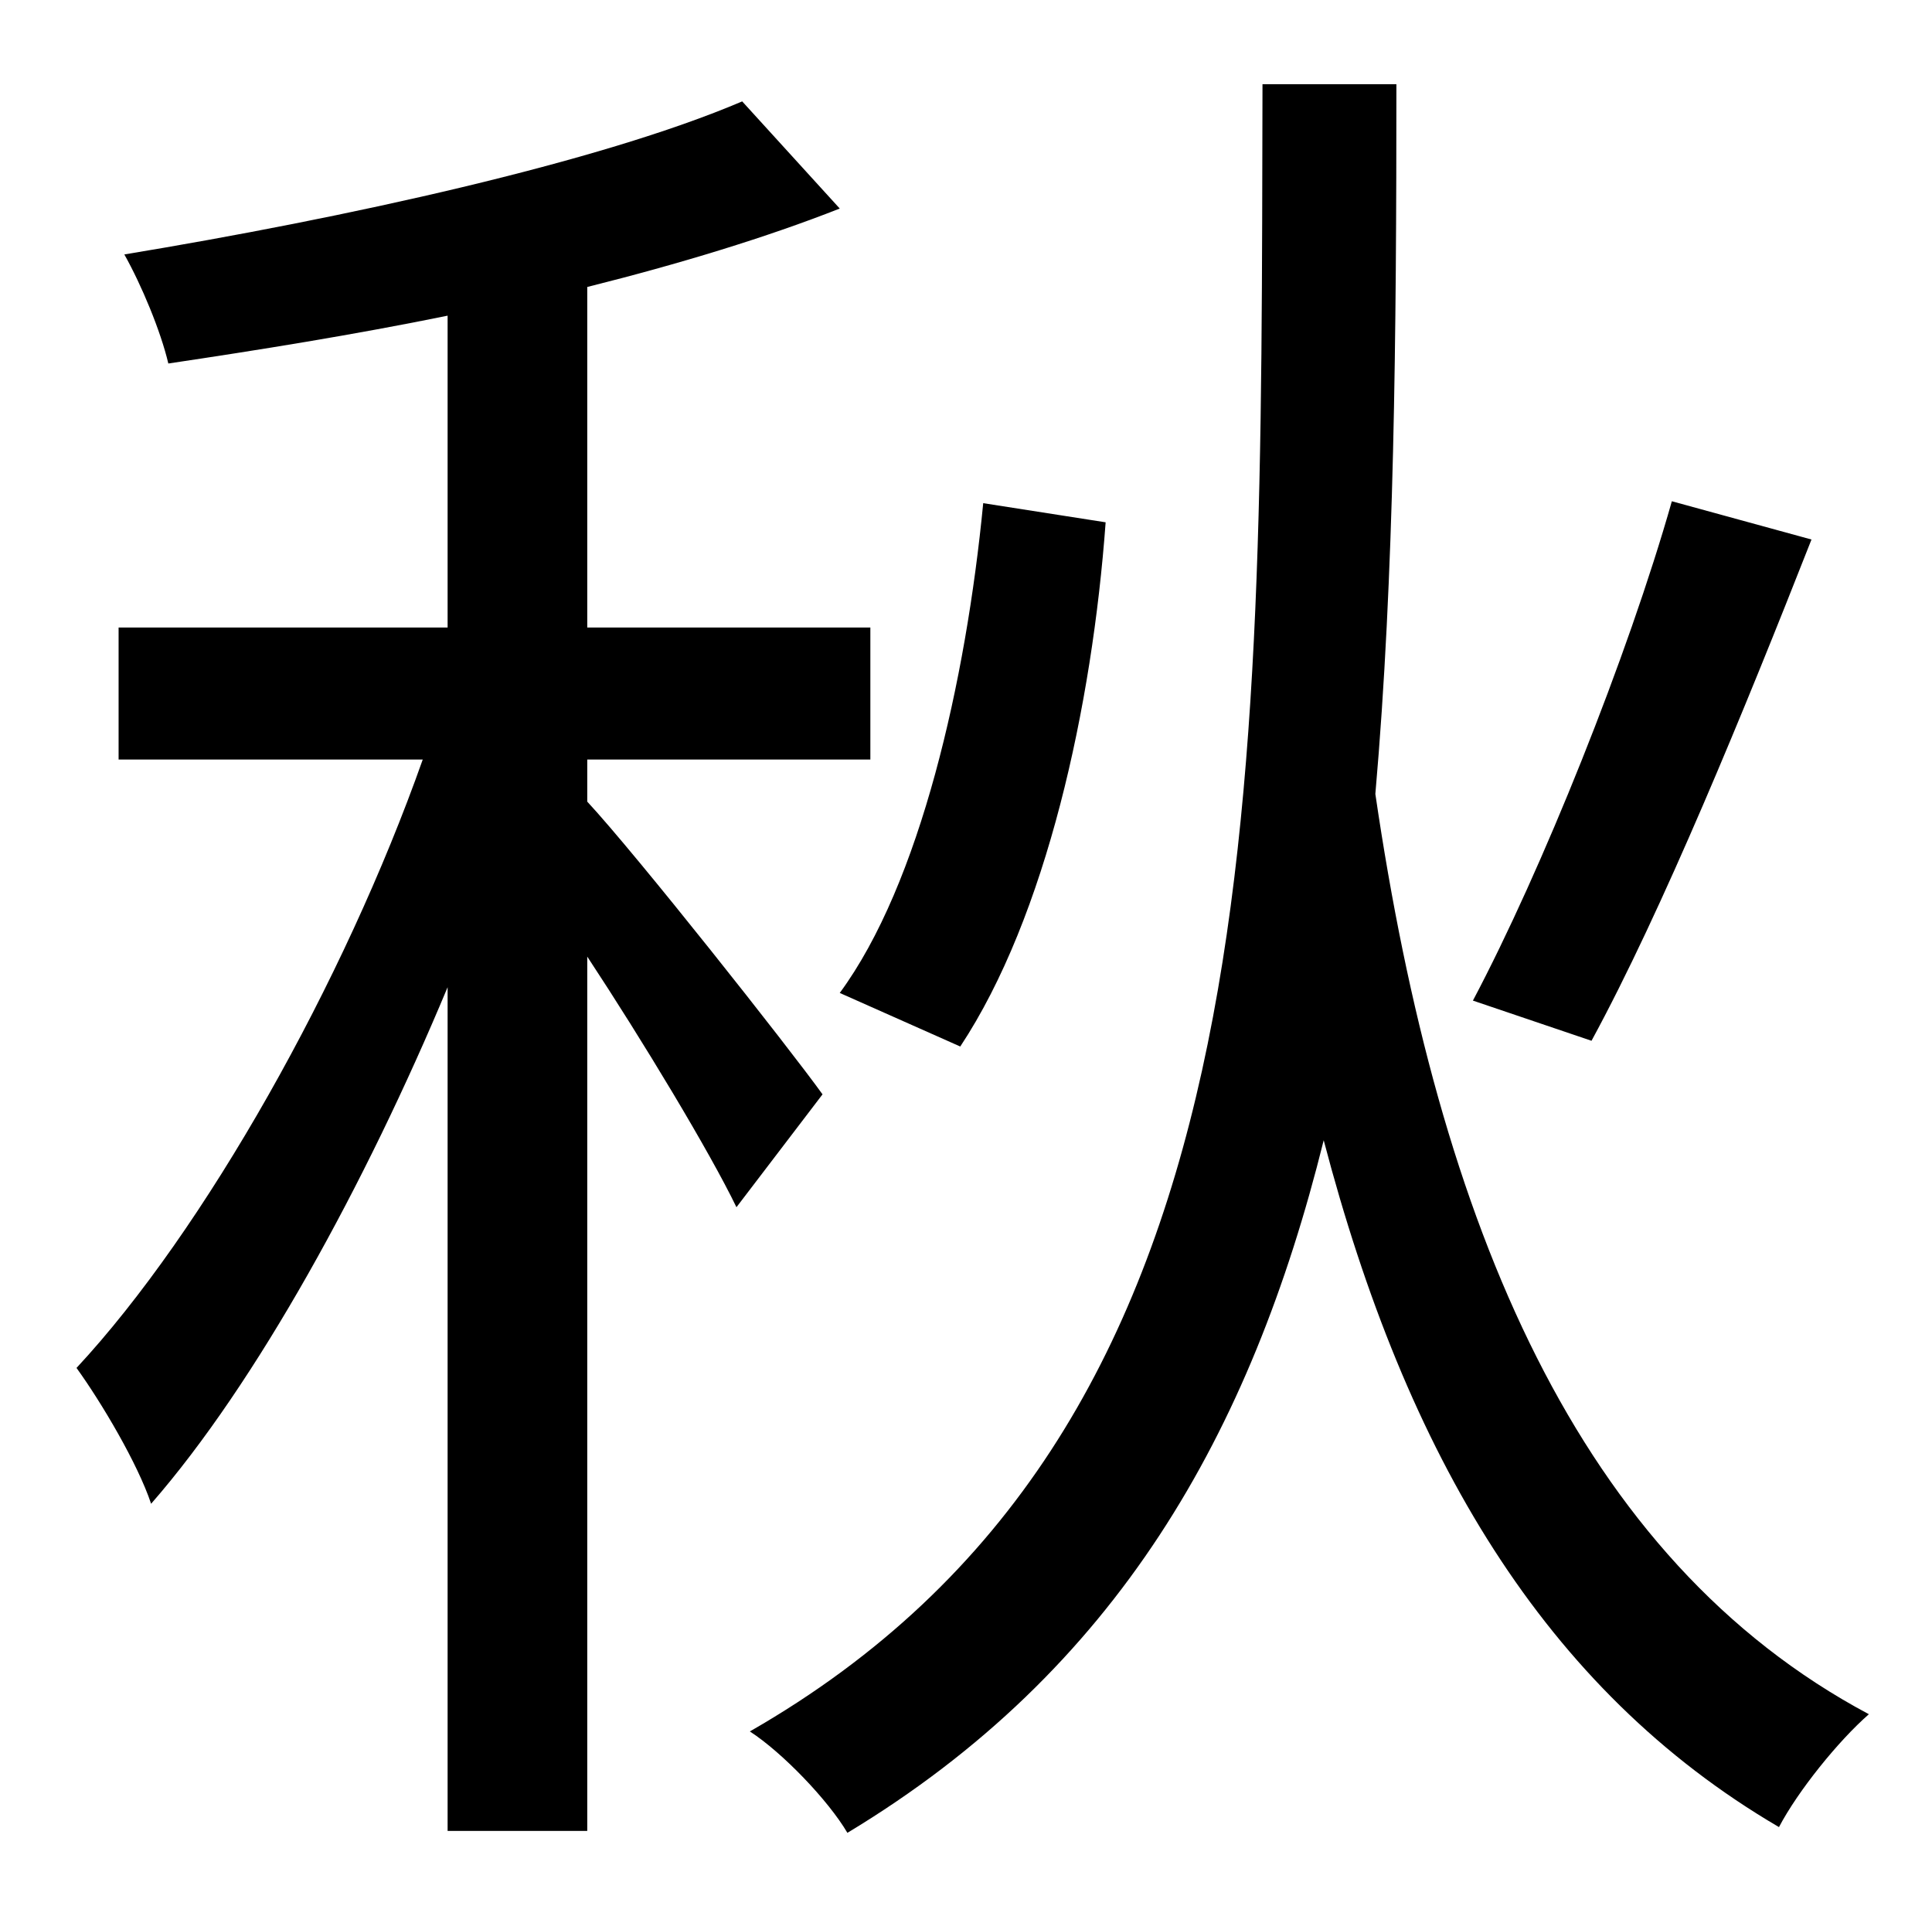 <?xml version="1.0" standalone="no"?>
<!DOCTYPE svg PUBLIC "-//W3C//DTD SVG 1.1//EN" "http://www.w3.org/Graphics/SVG/1.1/DTD/svg11.dtd" >
<svg xmlns="http://www.w3.org/2000/svg" xmlns:xlink="http://www.w3.org/1999/xlink" version="1.1" viewBox="-10 0 1010 1000">
   <path fill="currentColor"
d="M864 262l73 20c-35 89 -78 194 -115 262l-62 -21c36 -68 81 -180 104 -261zM492 547l-63 -28c42 -57 66 -163 75 -256l64 10c-7 96 -31 206 -76 274zM420 572l-45 59c-14 -29 -49 -87 -78 -131v457h-73v-441c-43 103 -100 207 -155 270c-7 -21 -26 -53 -39 -71
c67 -72 140 -202 181 -318h-159v-69h172v-163c-49 10 -99 18 -146 25c-4 -17 -14 -41 -23 -57c115 -19 248 -48 323 -80l51 56c-38 15 -84 29 -132 41v178h148v69h-148v22c26 28 105 128 123 153zM650 44h70c0 131 -1 257 -11 371c33 225 106 400 258 481
c-16 14 -37 40 -47 59c-123 -72 -195 -195 -238 -359c-38 153 -108 277 -249 362c-10 -17 -34 -42 -51 -53c274 -157 267 -477 268 -861z" />
</svg>
